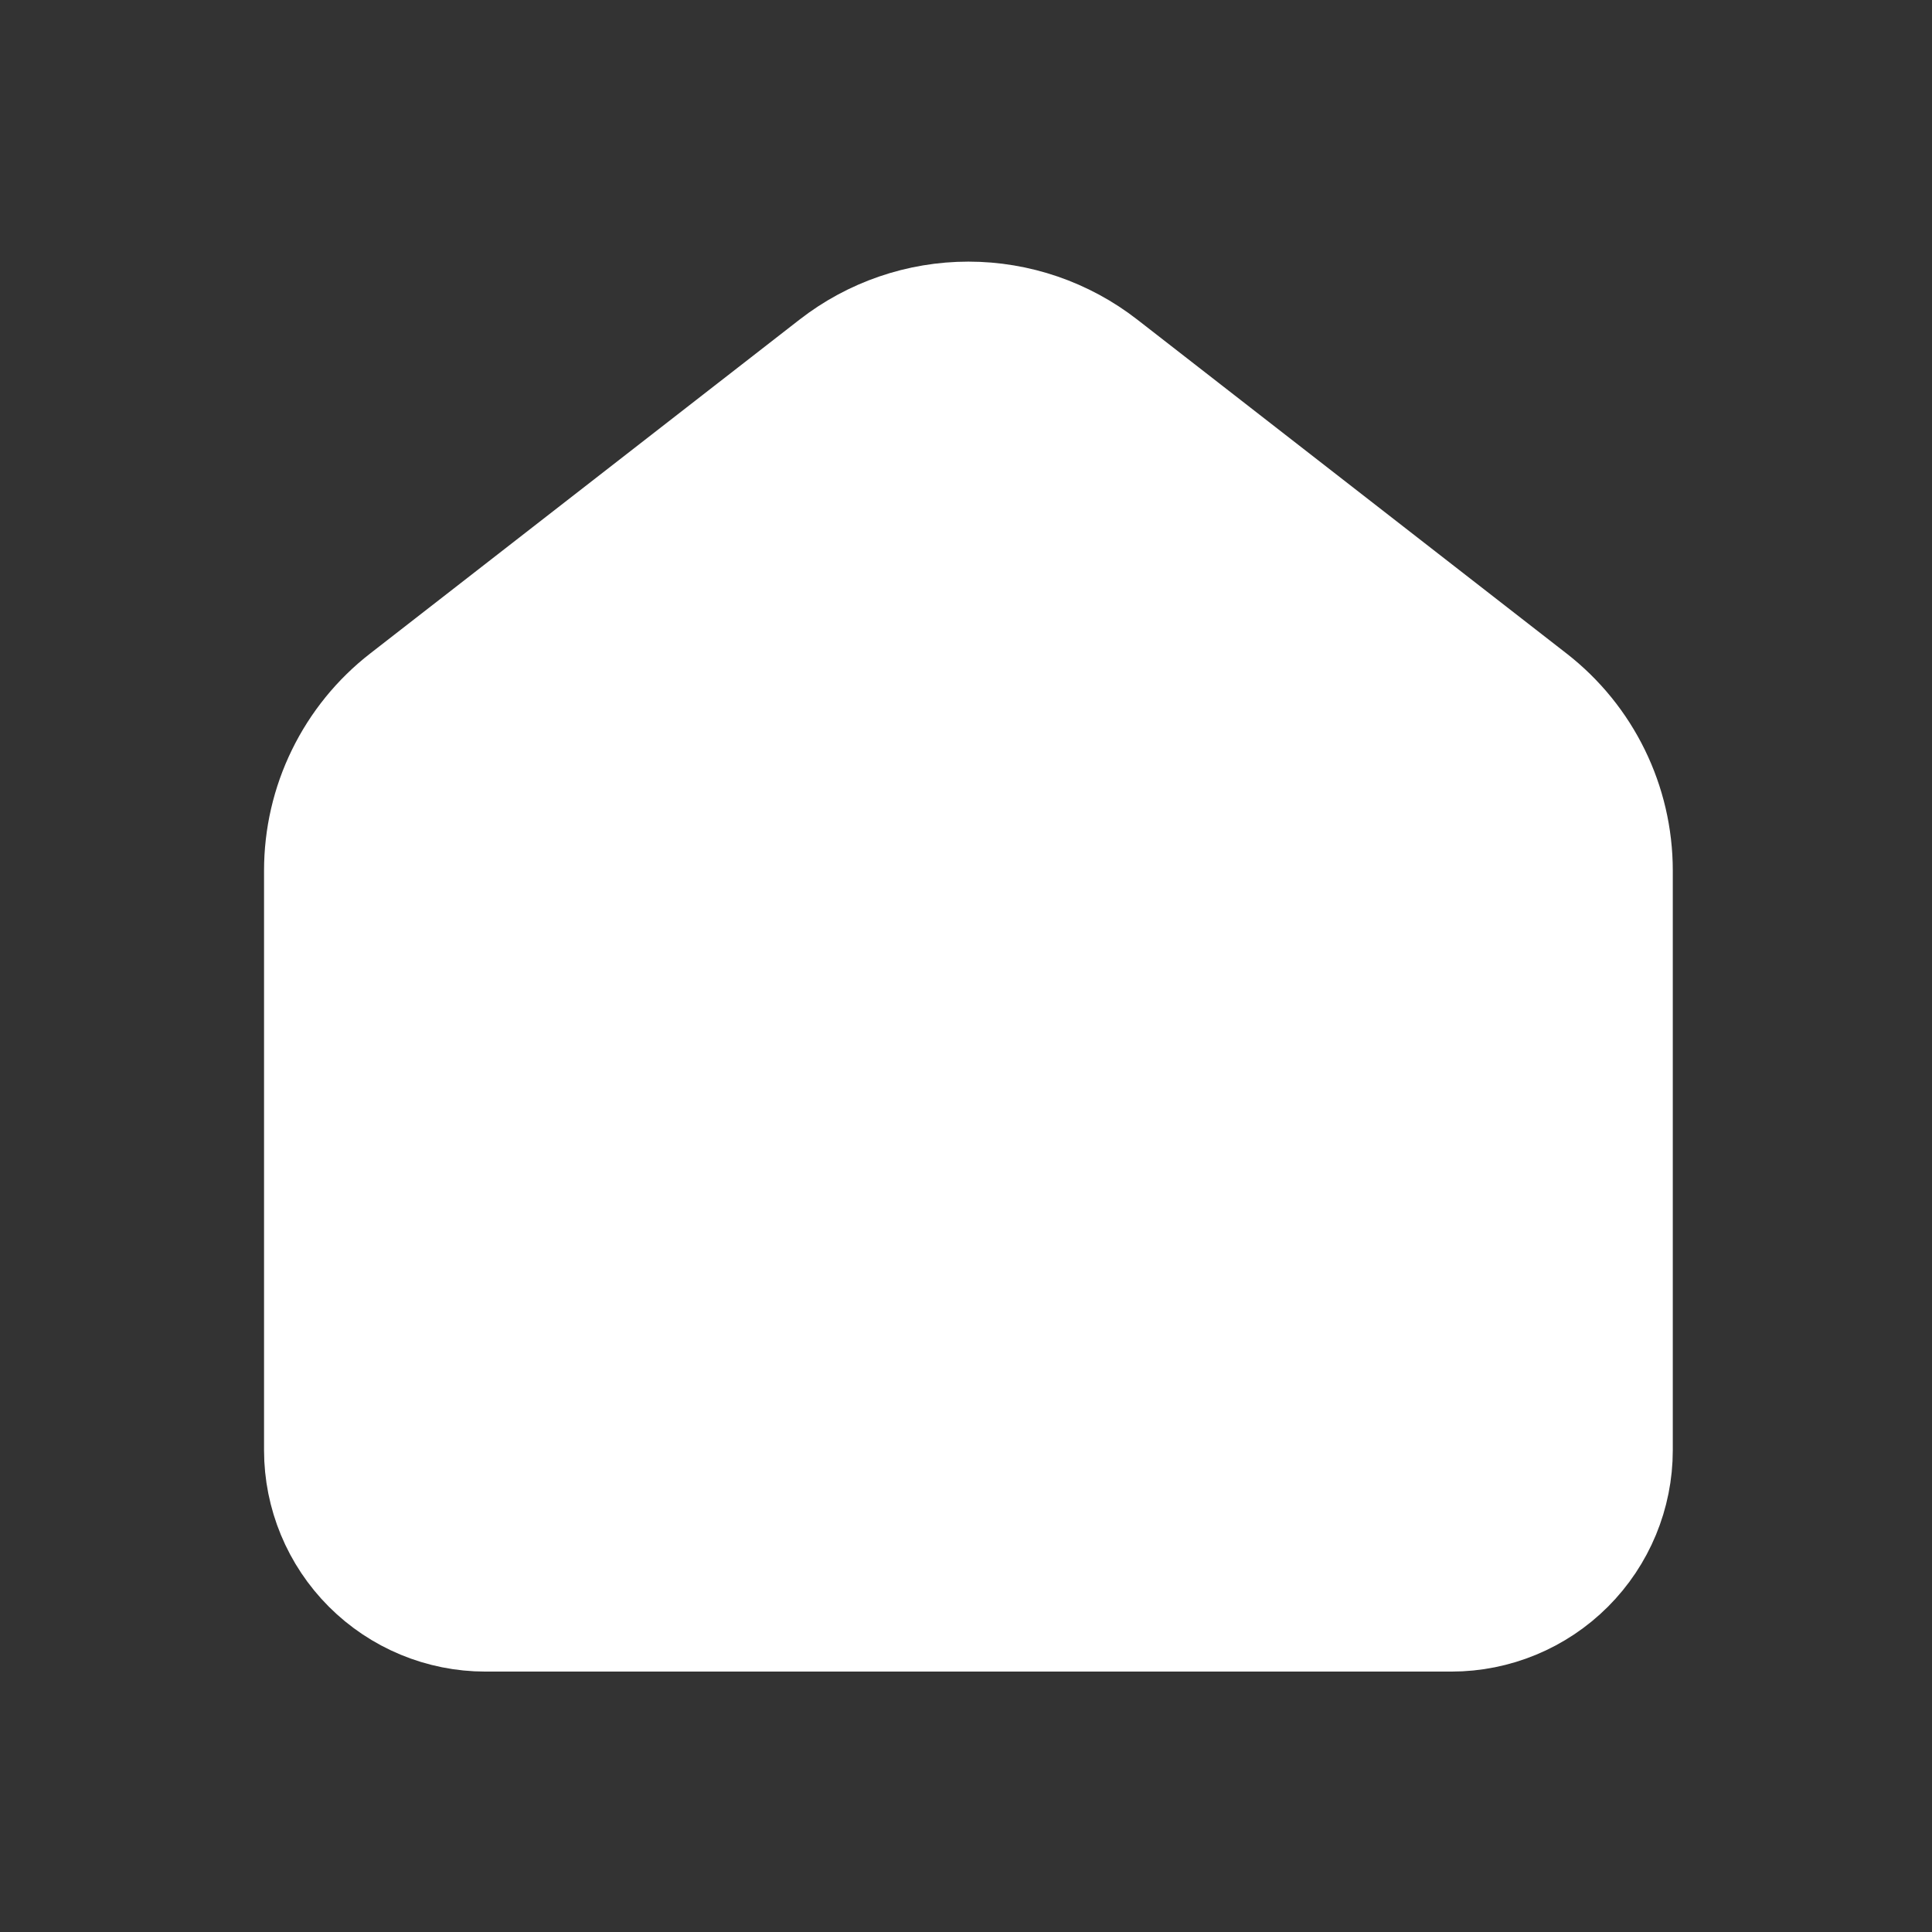 <svg width="24" height="24" viewBox="0 0 24 24" fill="none" xmlns="http://www.w3.org/2000/svg">
<rect x="0" y="0" width="24" height="24" fill="#333333" stroke="none"/>
<path d="M19 8.71L13.667 4.562C13.199 4.198 12.623 4 12.03 4C11.437 4 10.861 4.198 10.393 4.562L5.059 8.71C4.738 8.959 4.479 9.279 4.301 9.643C4.122 10.008 4.03 10.409 4.03 10.815V18.015C4.03 18.545 4.241 19.054 4.616 19.429C4.991 19.804 5.5 20.015 6.03 20.015H18.03C18.56 20.015 19.069 19.804 19.444 19.429C19.819 19.054 20.03 18.545 20.03 18.015V10.815C20.03 9.992 19.65 9.215 19 8.71Z" fill="white" stroke="white" stroke-width="1.5" stroke-linecap="round" stroke-linejoin="round"/>
</svg>
